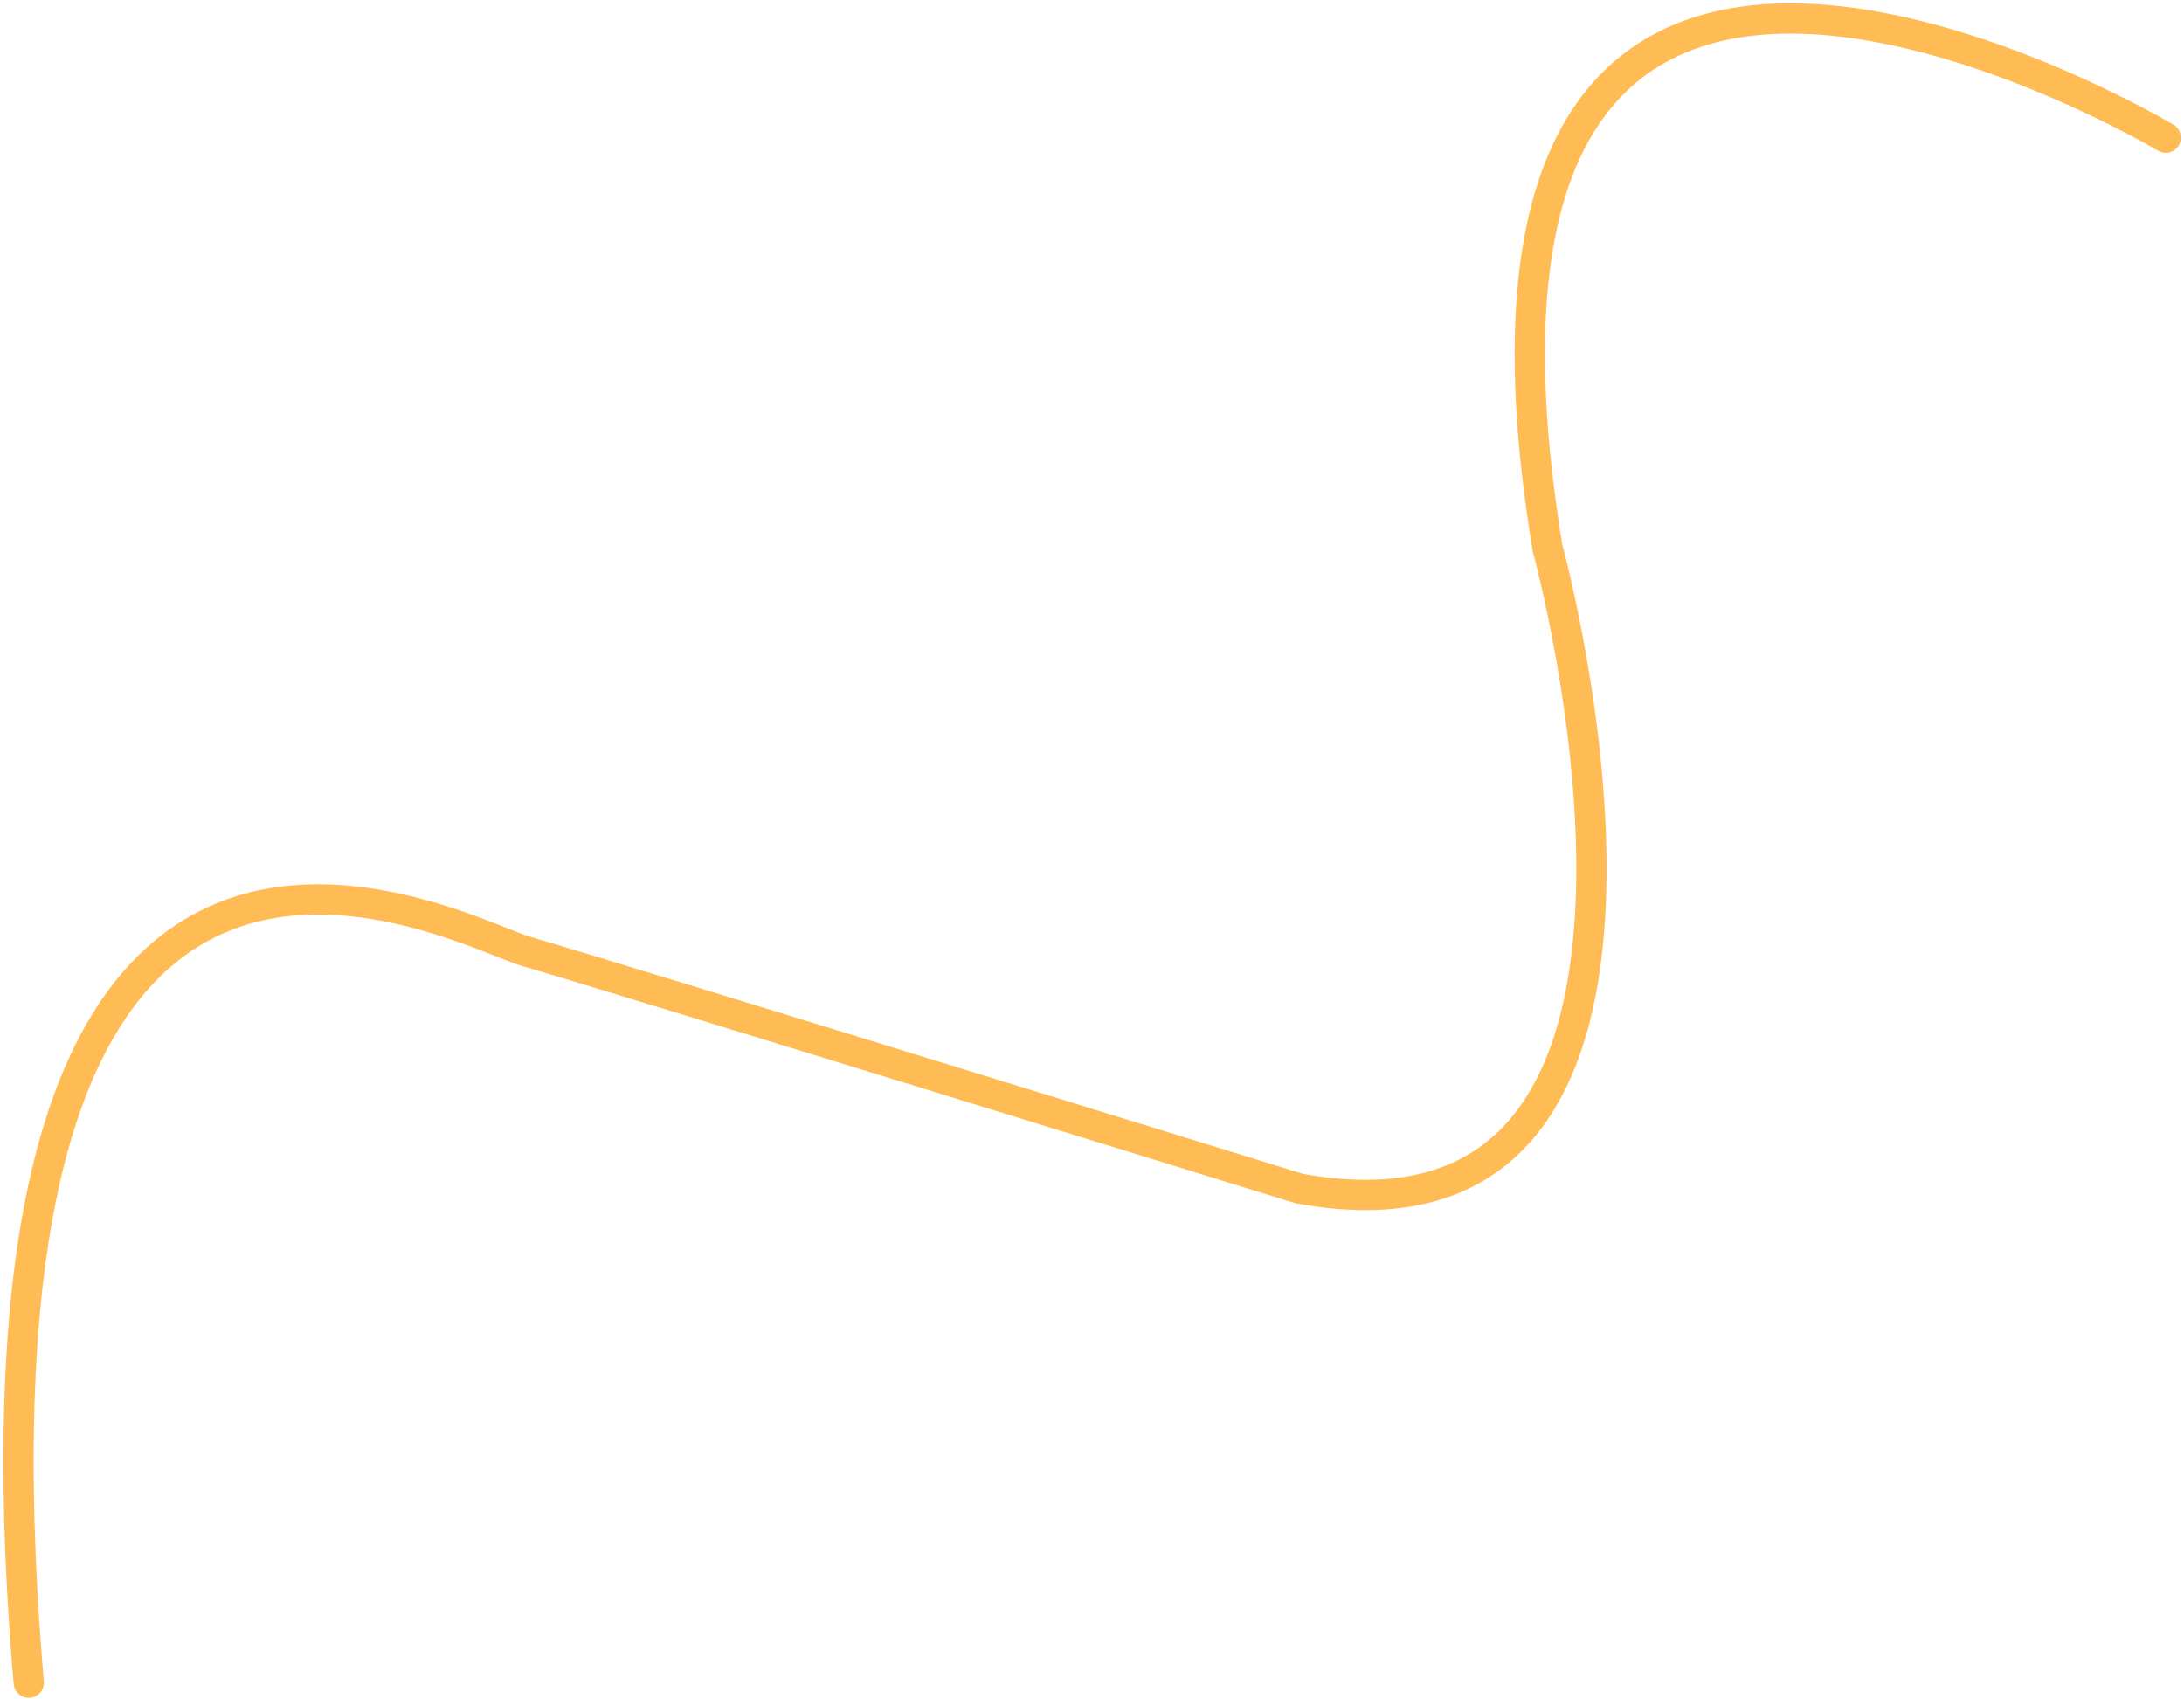 <svg width="577" height="449" viewBox="0 0 577 449" fill="none" xmlns="http://www.w3.org/2000/svg">
<path d="M572.167 36.375C572.167 36.375 371.206 -83.617 408.857 144.849C408.857 144.849 461.261 335.609 343.234 314.035C343.234 314.035 157 256.5 139.099 251.406C121.197 246.311 -15.915 169.059 7.595 444.599" stroke="#FFBB54" stroke-width="8" stroke-miterlimit="10" stroke-linecap="round"/>
</svg>
